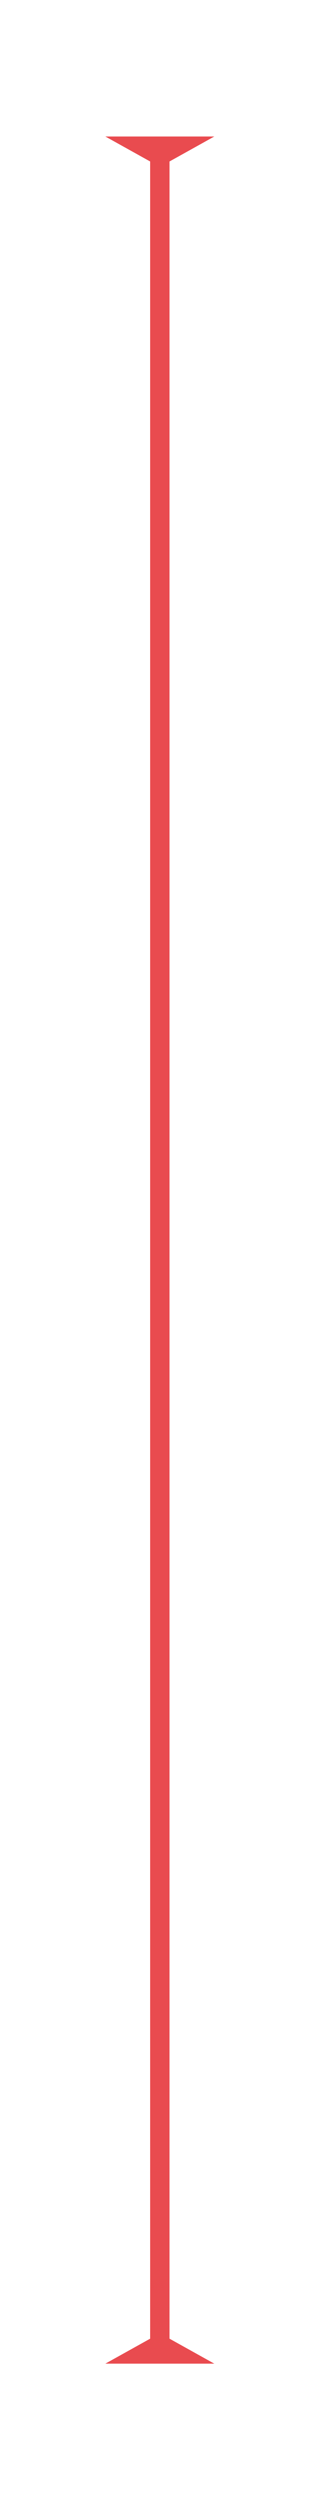 <svg xmlns="http://www.w3.org/2000/svg" width="32" height="258"><defs><clipPath id="a"><path clip-rule="evenodd" d="M-738.974-93.838H700.018v900.369H-738.974z"/></clipPath></defs><g clip-path="url(#a)"><path fill="#E94B4F" d="M10.876 14.087l4.622 2.577v224.685l-4.622 2.577H22.12l-4.622-2.577V16.664l4.622-2.577H10.876z" fill-rule="evenodd"/></g></svg>